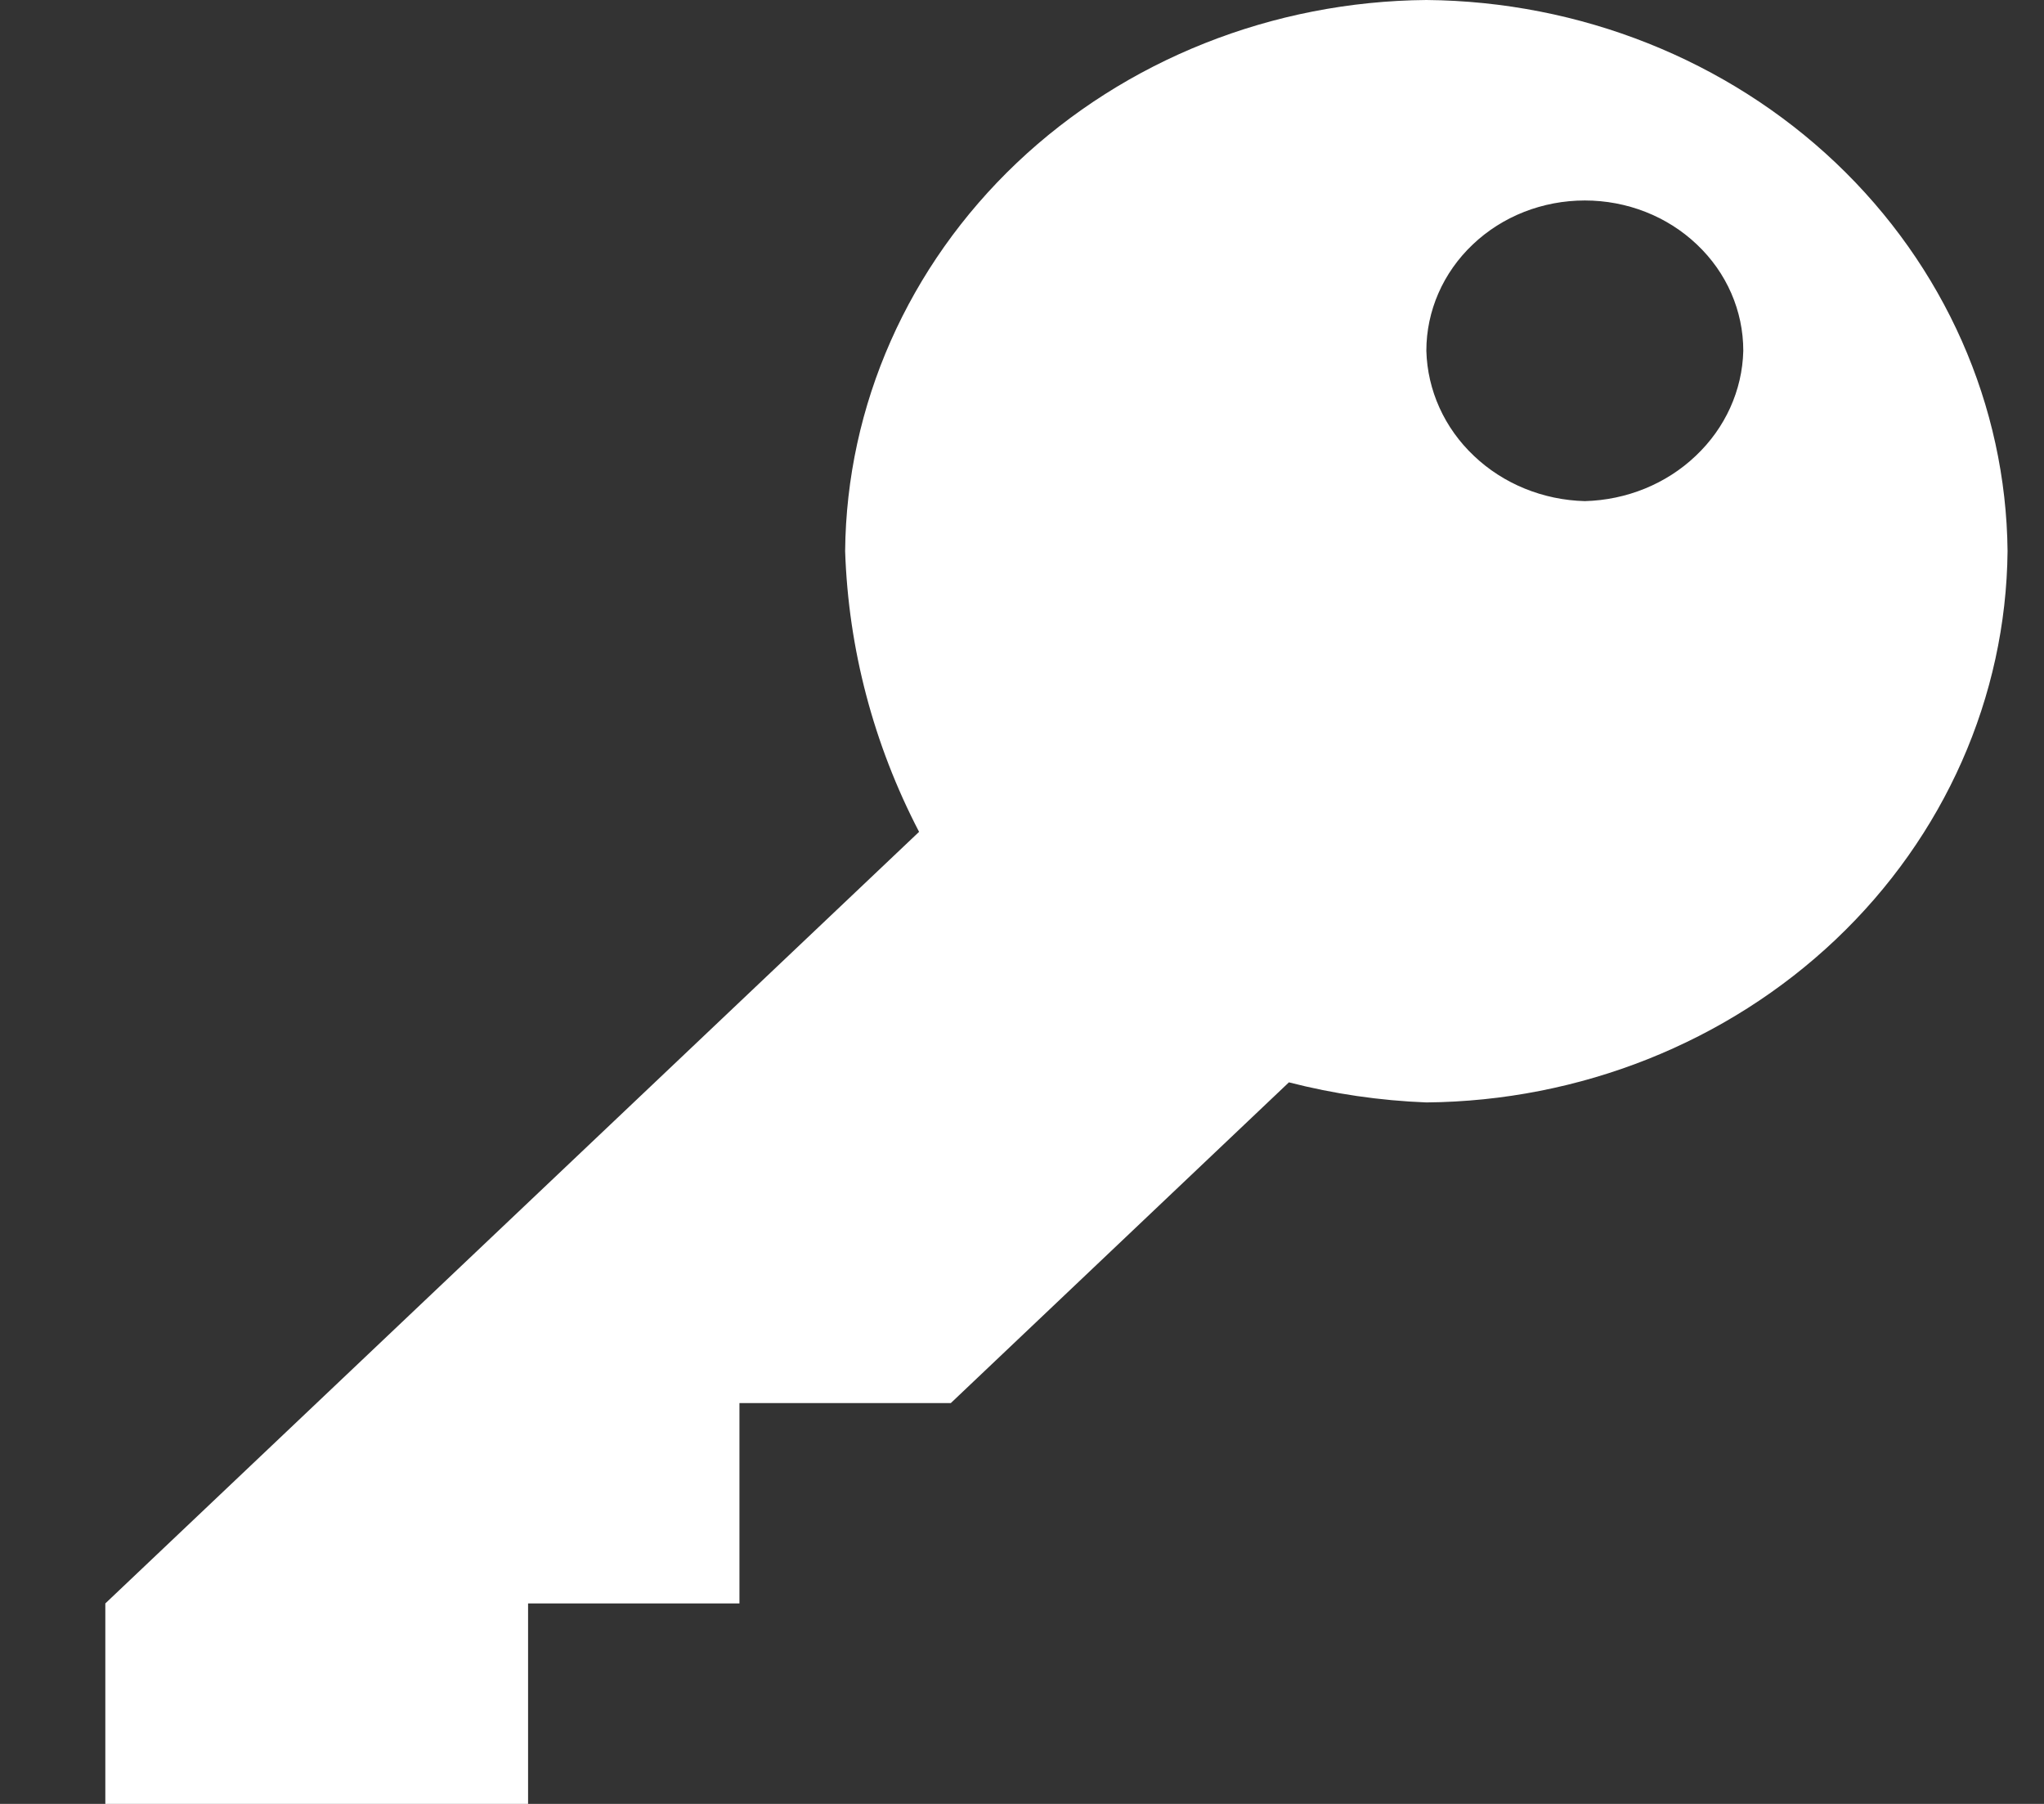 <svg width="17" height="15" viewBox="0 0 17 15" fill="none" xmlns="http://www.w3.org/2000/svg">
<rect x="0" y="0" width="17" height="15" fill="#333333" stroke="none"/>
<path d="M13.181 4.167C12.834 4.158 12.504 4.024 12.259 3.791C12.013 3.559 11.872 3.246 11.863 2.917C11.863 2.585 12.002 2.267 12.249 2.033C12.496 1.798 12.831 1.667 13.181 1.667C13.531 1.667 13.866 1.798 14.113 2.033C14.361 2.267 14.499 2.585 14.499 2.917C14.491 3.246 14.349 3.559 14.103 3.791C13.858 4.024 13.528 4.158 13.181 4.167ZM11.863 0C10.584 0.011 9.361 0.497 8.457 1.354C7.553 2.212 7.04 3.371 7.029 4.583C7.056 5.394 7.265 6.189 7.644 6.917L0.876 13.333V15H4.392V13.333H6.15V11.667H7.908L10.72 9C11.093 9.096 11.476 9.152 11.863 9.167C13.141 9.156 14.364 8.669 15.268 7.812C16.172 6.955 16.685 5.796 16.697 4.583C16.685 3.371 16.172 2.212 15.268 1.354C14.364 0.497 13.141 0.011 11.863 0Z" fill="white"/>
</svg>
